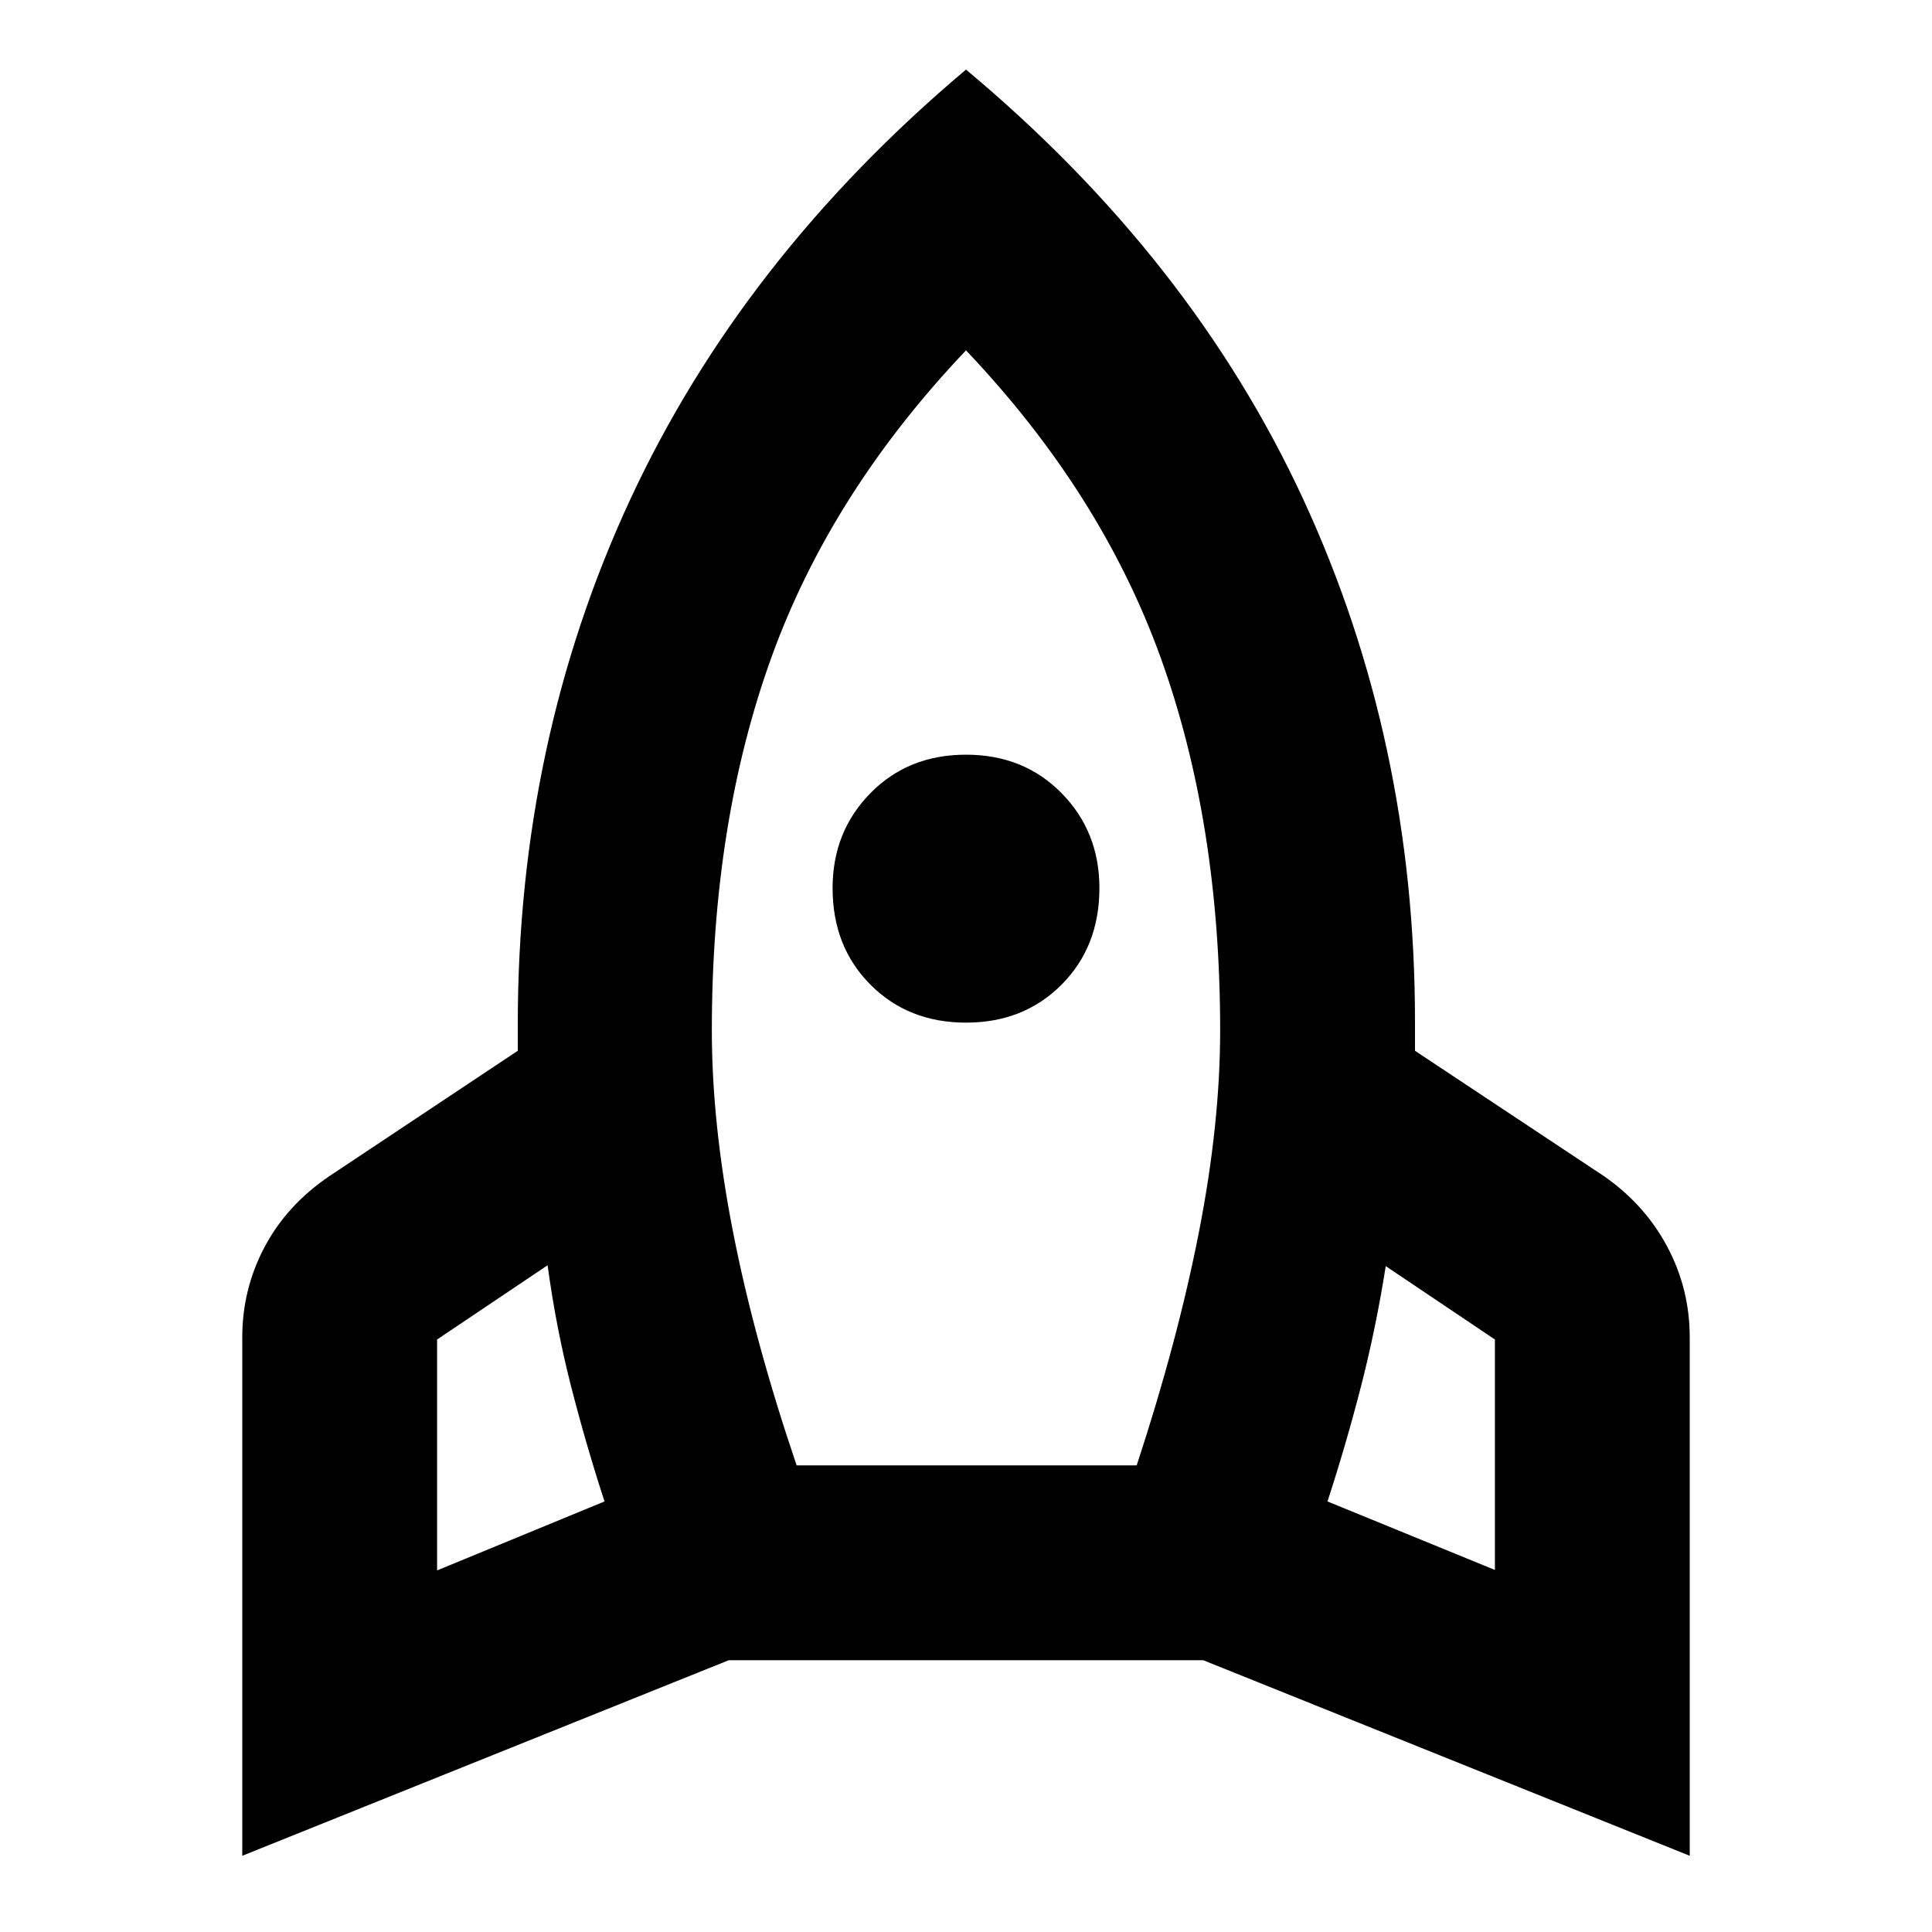 <svg xmlns="http://www.w3.org/2000/svg" height="40" viewBox="0 -960 960 960" width="40"><path d="m217.19-179.67 83.19-34.27q-9.35-28.71-16.74-57.68-7.38-28.97-11.54-59.68l-54.91 36.89v114.74Zm178.66-52.18h168.96q20.38-62 30.93-115.92 10.55-53.91 10.55-100.19 0-103.42-29.59-185.35-29.58-81.94-96.7-152.6-67.12 70.66-96.7 152.6-29.59 81.93-29.59 185.35 0 46.28 10.55 100.19 10.55 53.92 31.59 115.92ZM480-451.86q-28.71 0-47.5-18.88t-18.79-47.97q0-28.04 18.79-47.17Q451.29-585 480-585t47.5 19.12q18.79 19.13 18.79 47.17 0 29.09-18.79 47.97T480-451.86ZM742.81-179.9v-114.51l-54.24-36.46q-4.83 30.61-12.21 59.41-7.39 28.81-16.74 57.52l83.19 34.04ZM480-925.42q112.23 93.74 167.67 213.7 55.43 119.95 55.43 259.15v14.7l94.06 62.39q20.3 14.22 31.38 35.12 11.08 20.9 11.08 44.95v257.54L597.9-135.04H362.1L120.38-37.87v-257.54q0-24.05 11.08-44.95 11.08-20.9 32.05-35.12l93.77-62.39v-13q0-140.33 55.71-260.57Q368.71-831.68 480-925.42Z"/></svg>
